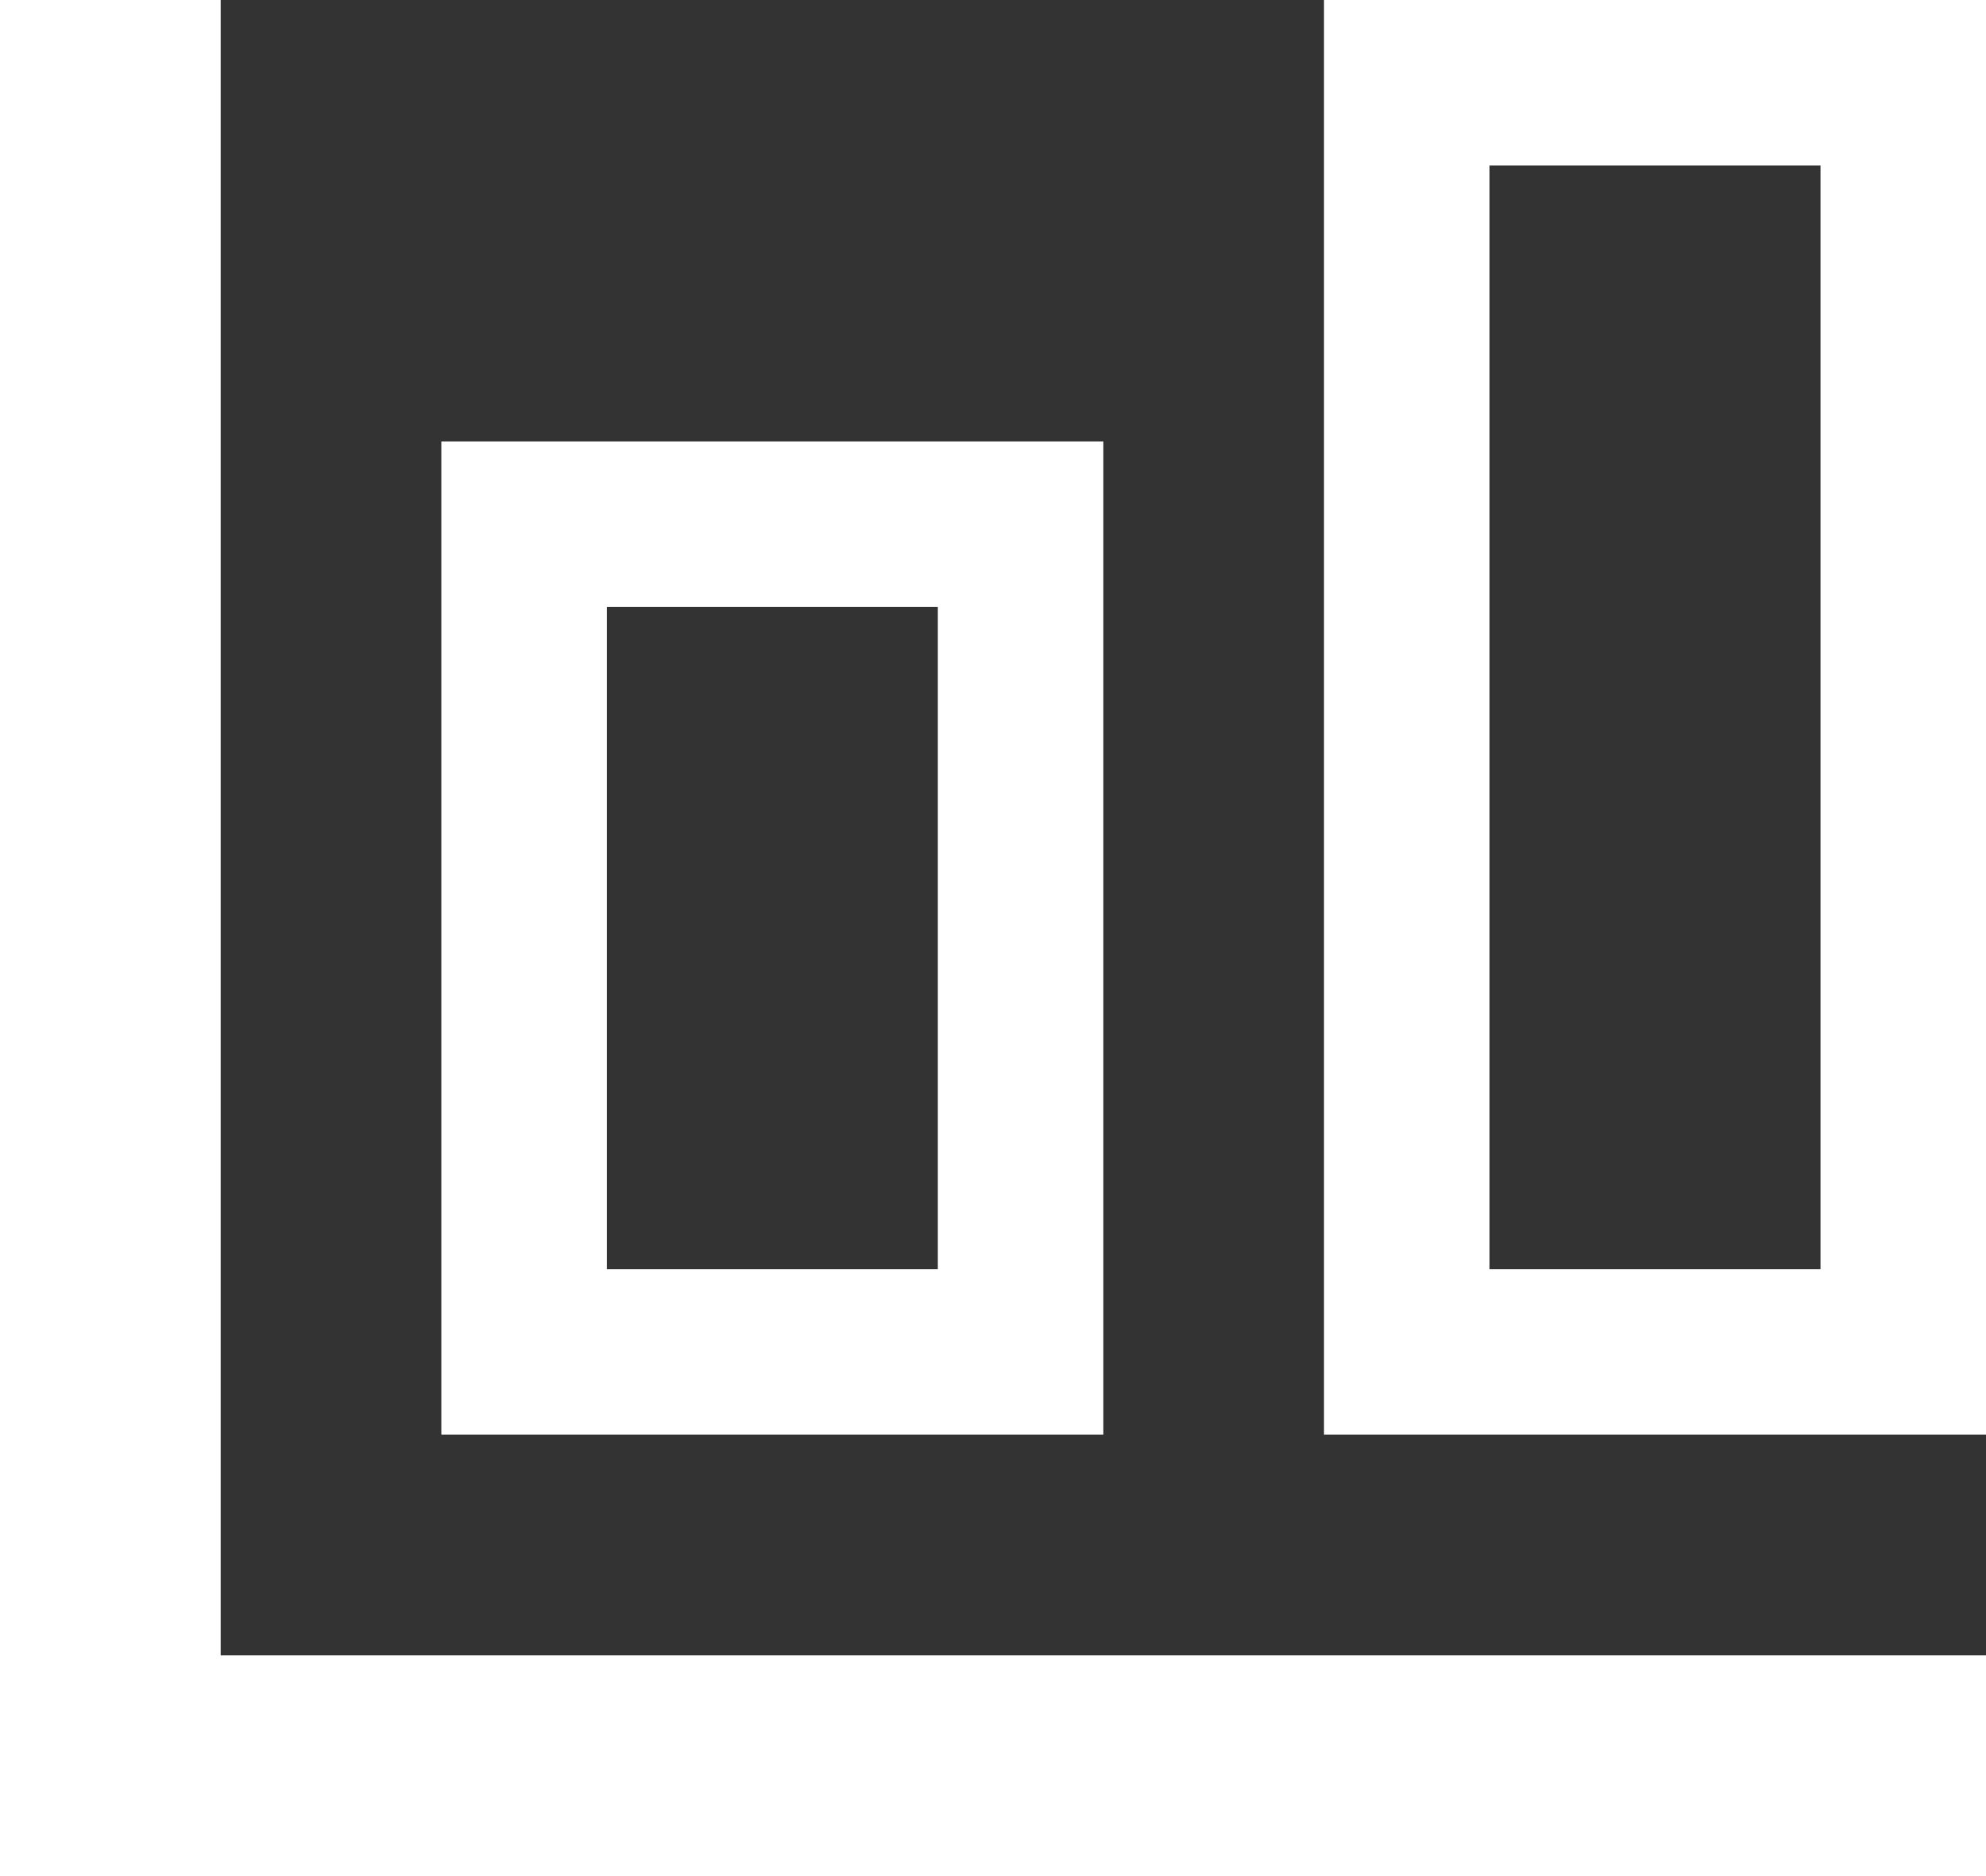 <svg width="18" height="17" viewBox="0 0 18 17" fill="none" xmlns="http://www.w3.org/2000/svg">
<rect x="0" y="0" width="18" height="17" fill="#333333" stroke="none"/>
<line x1="1" y1="4.37114e-08" x2="1" y2="16" stroke="white" stroke-width="2"/>
<line x1="18" y1="16" y2="16" stroke="white" stroke-width="2"/>
<rect x="12.75" y="0.75" width="4.5" height="11.5" stroke="white" stroke-width="1.5"/>
<rect x="4.75" y="4.75" width="4.5" height="7.5" stroke="white" stroke-width="1.5"/>
</svg>
